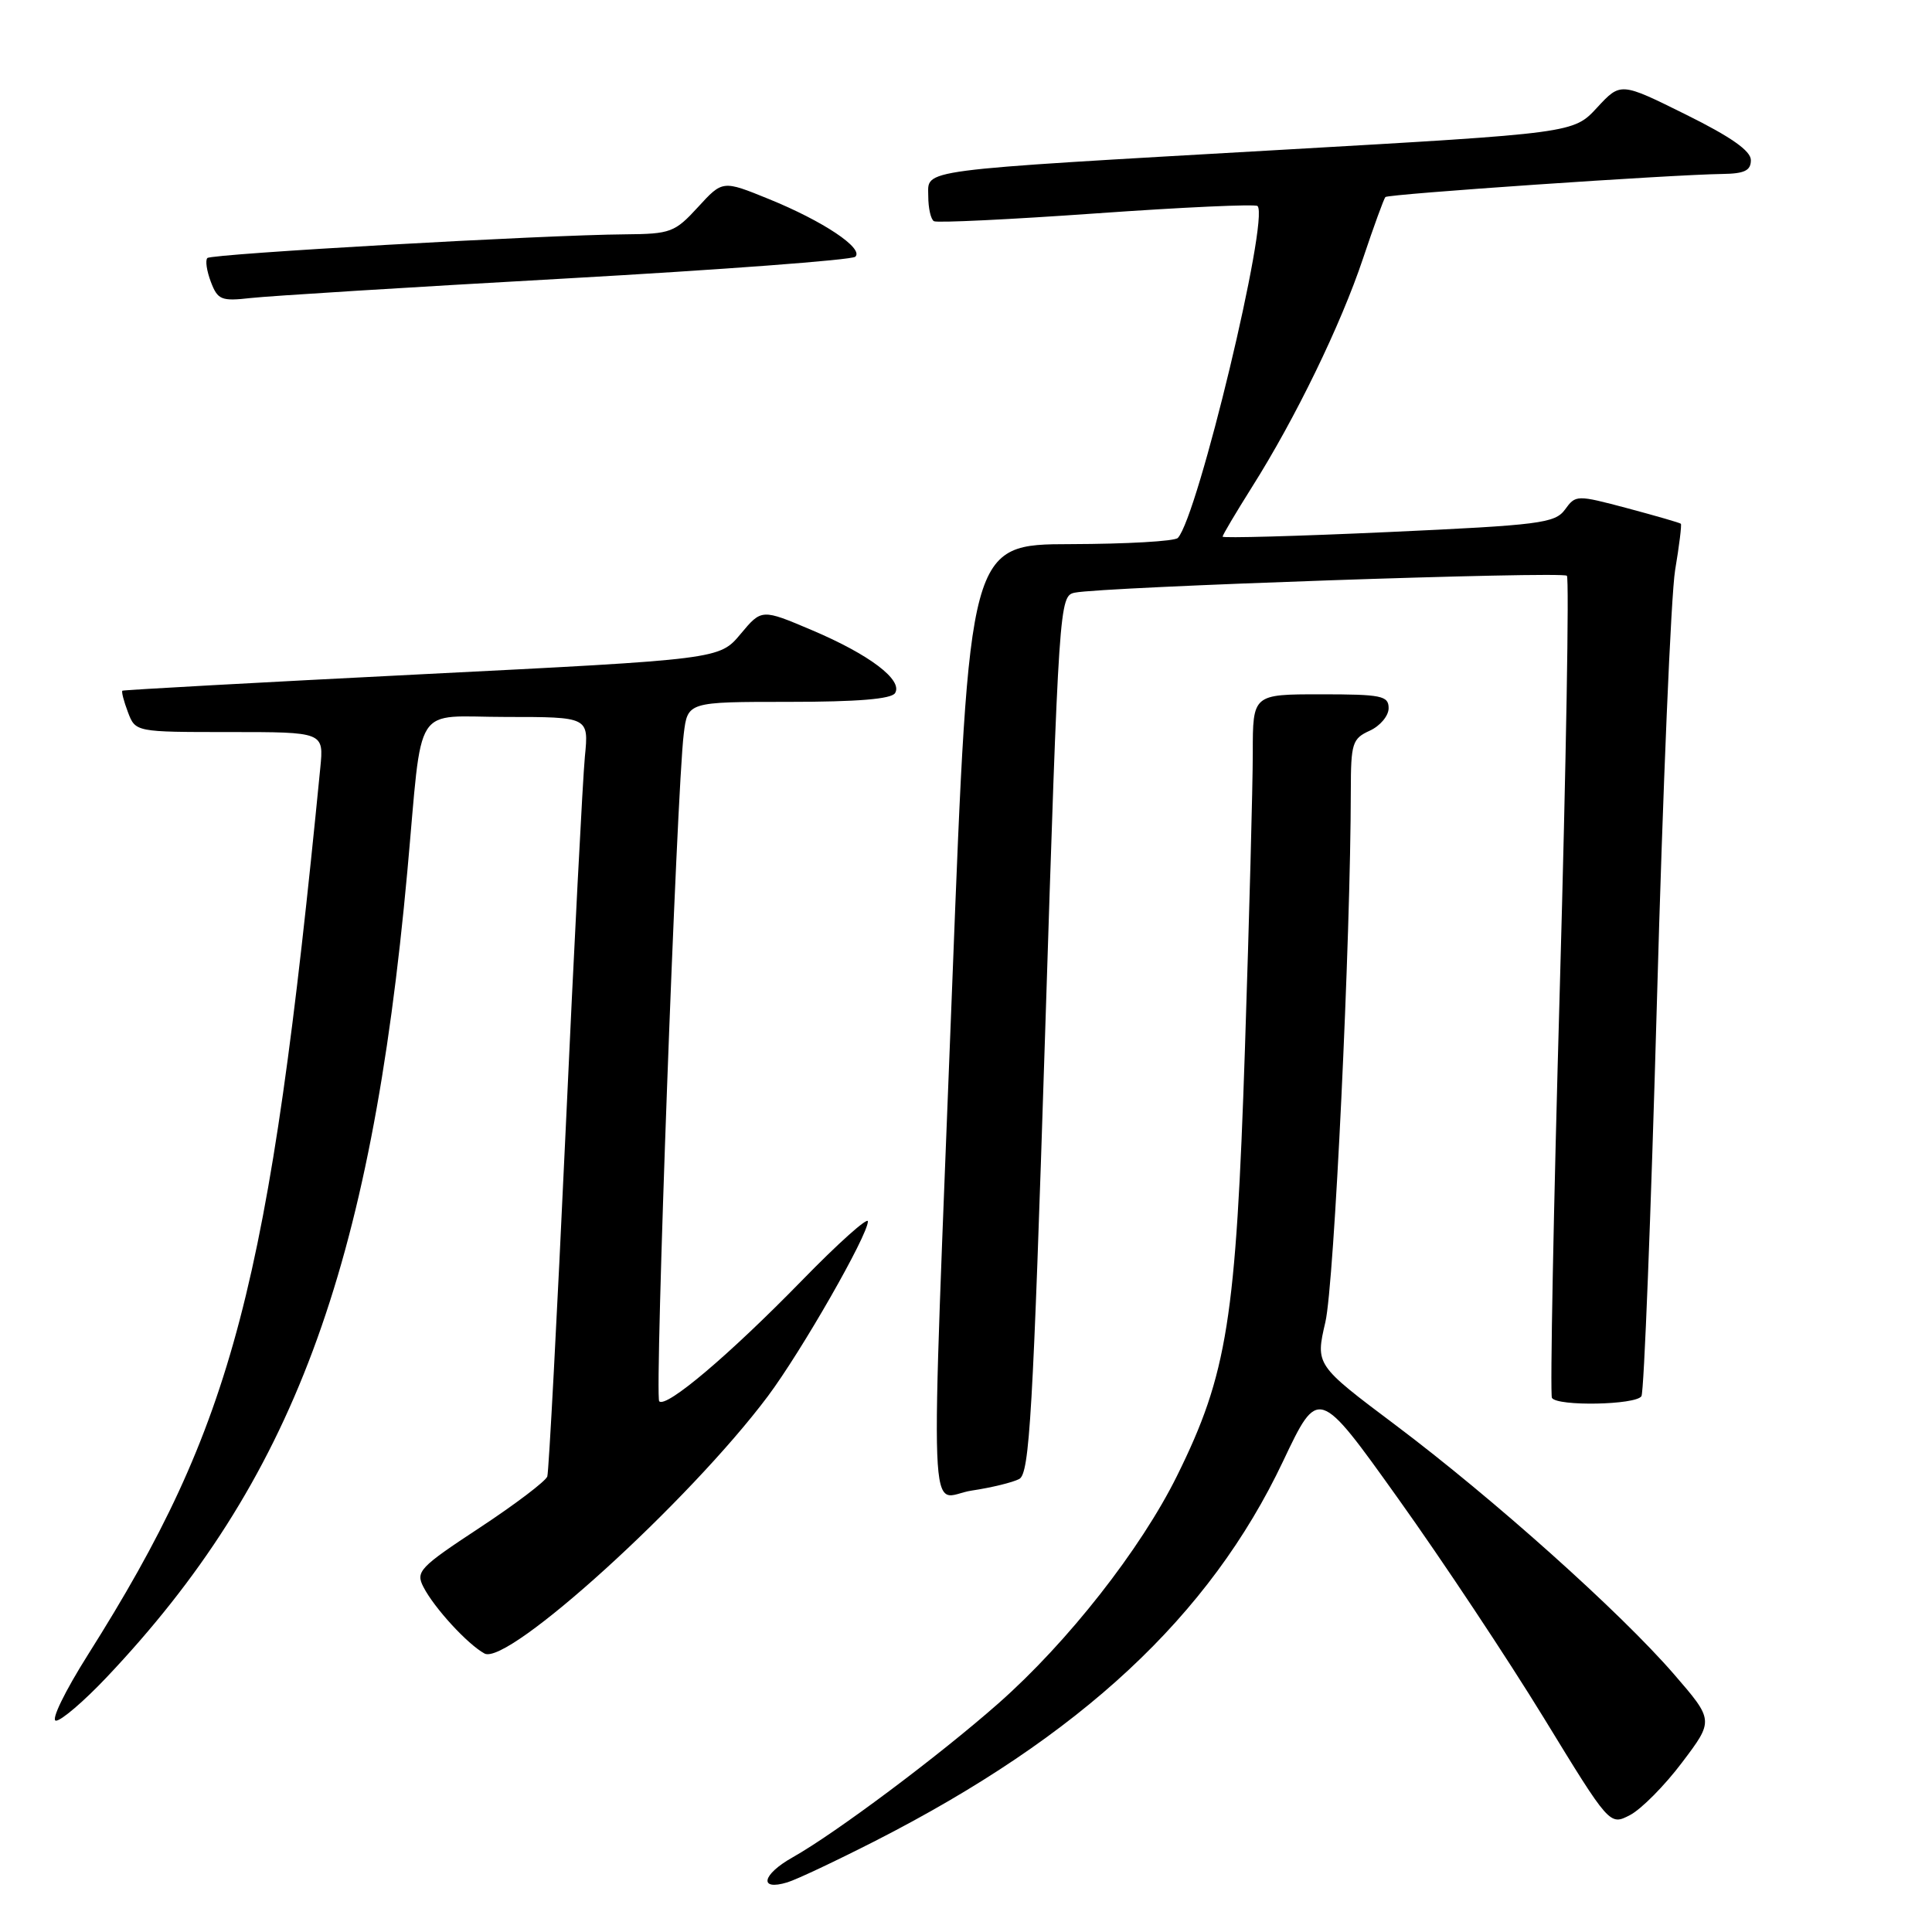 <?xml version="1.0" encoding="UTF-8" standalone="no"?>
<!DOCTYPE svg PUBLIC "-//W3C//DTD SVG 1.1//EN" "http://www.w3.org/Graphics/SVG/1.1/DTD/svg11.dtd" >
<svg xmlns="http://www.w3.org/2000/svg" xmlns:xlink="http://www.w3.org/1999/xlink" version="1.1" viewBox="0 0 256 256">
 <g >
 <path fill="currentColor"
d=" M 116.00 243.92 C 143.22 230.03 160.30 214.12 170.01 193.63 C 174.69 183.76 174.69 183.76 185.27 198.58 C 191.09 206.72 199.77 219.80 204.57 227.64 C 213.29 241.90 213.29 241.90 215.98 240.51 C 217.46 239.74 220.57 236.61 222.88 233.54 C 227.10 227.96 227.10 227.96 221.80 221.83 C 214.68 213.61 197.88 198.58 184.90 188.82 C 174.30 180.86 174.30 180.86 175.62 175.18 C 176.79 170.18 178.97 124.55 178.99 104.73 C 179.00 98.48 179.19 97.87 181.50 96.82 C 182.88 96.19 184.00 94.85 184.00 93.84 C 184.00 92.19 183.07 92.00 175.00 92.00 C 166.00 92.00 166.00 92.00 166.00 99.75 C 166.00 104.01 165.53 121.67 164.96 139.00 C 163.77 174.89 162.64 182.04 155.97 195.54 C 151.16 205.27 141.48 217.61 132.29 225.71 C 124.37 232.69 110.71 242.91 105.04 246.10 C 100.96 248.39 100.49 250.59 104.33 249.42 C 105.53 249.06 110.78 246.58 116.00 243.92 Z  M 14.13 222.25 C 38.72 196.26 49.15 168.31 53.97 115.50 C 56.06 92.60 54.52 95.00 67.07 95.00 C 78.02 95.00 78.02 95.00 77.50 100.25 C 77.22 103.14 76.06 125.52 74.94 150.00 C 73.81 174.48 72.72 195.01 72.52 195.64 C 72.31 196.26 68.28 199.32 63.56 202.43 C 55.57 207.69 55.05 208.24 56.11 210.29 C 57.54 213.07 61.96 217.88 64.20 219.10 C 67.28 220.77 91.31 198.94 101.75 185.00 C 106.21 179.03 115.00 163.67 115.00 161.84 C 115.00 161.22 111.06 164.74 106.25 169.68 C 96.61 179.56 88.28 186.61 87.35 185.68 C 86.72 185.05 89.67 104.71 90.60 97.25 C 91.12 93.00 91.12 93.00 104.50 93.00 C 113.60 93.00 118.11 92.63 118.60 91.84 C 119.67 90.11 115.22 86.74 107.61 83.51 C 100.92 80.67 100.92 80.67 98.13 84.01 C 95.33 87.36 95.33 87.36 55.92 89.34 C 34.24 90.43 16.37 91.42 16.22 91.52 C 16.07 91.63 16.40 92.91 16.95 94.36 C 17.95 97.00 17.95 97.00 30.43 97.00 C 42.91 97.00 42.91 97.00 42.44 101.75 C 35.69 170.69 30.99 188.62 11.66 219.25 C 8.57 224.15 6.70 228.00 7.42 228.00 C 8.12 228.00 11.14 225.41 14.13 222.25 Z  M 135.06 195.97 C 136.42 195.24 136.87 187.43 138.48 137.04 C 140.31 79.73 140.37 78.95 142.42 78.53 C 146.11 77.77 207.01 75.68 207.62 76.29 C 207.94 76.61 207.52 101.08 206.69 130.66 C 205.85 160.25 205.38 184.80 205.64 185.23 C 206.35 186.37 216.78 186.17 217.50 185.00 C 217.84 184.45 218.76 160.94 219.55 132.75 C 220.33 104.56 221.42 78.83 221.96 75.56 C 222.51 72.29 222.85 69.52 222.72 69.40 C 222.60 69.27 219.42 68.36 215.66 67.35 C 208.91 65.56 208.79 65.56 207.37 67.52 C 206.04 69.33 204.06 69.58 183.96 70.50 C 171.88 71.05 162.00 71.32 162.00 71.11 C 162.00 70.89 163.75 67.95 165.88 64.56 C 171.64 55.45 177.66 43.06 180.60 34.27 C 182.03 30.00 183.37 26.33 183.57 26.11 C 183.95 25.71 221.50 23.14 228.25 23.05 C 231.16 23.01 232.00 22.60 232.00 21.22 C 232.00 19.99 229.37 18.14 223.37 15.17 C 214.74 10.89 214.74 10.89 211.62 14.26 C 208.50 17.64 208.50 17.64 170.00 19.84 C 120.78 22.66 123.00 22.37 123.00 26.00 C 123.00 27.59 123.34 29.07 123.75 29.31 C 124.16 29.55 133.87 29.08 145.31 28.27 C 156.76 27.46 166.35 27.02 166.63 27.30 C 168.22 28.89 158.72 68.45 156.07 71.28 C 155.66 71.72 149.28 72.08 141.88 72.10 C 128.43 72.13 128.43 72.13 126.18 130.31 C 123.25 206.13 122.95 198.38 128.75 197.51 C 131.36 197.12 134.20 196.43 135.06 195.97 Z  M 75.00 36.90 C 95.62 35.74 112.87 34.45 113.33 34.02 C 114.50 32.92 109.06 29.29 101.87 26.37 C 95.75 23.88 95.75 23.88 92.49 27.44 C 89.42 30.79 88.86 31.00 82.87 31.05 C 72.06 31.13 28.04 33.63 27.48 34.19 C 27.18 34.48 27.39 35.90 27.94 37.35 C 28.85 39.74 29.32 39.93 33.22 39.49 C 35.57 39.22 54.38 38.05 75.00 36.90 Z "/>
</g>
</svg>